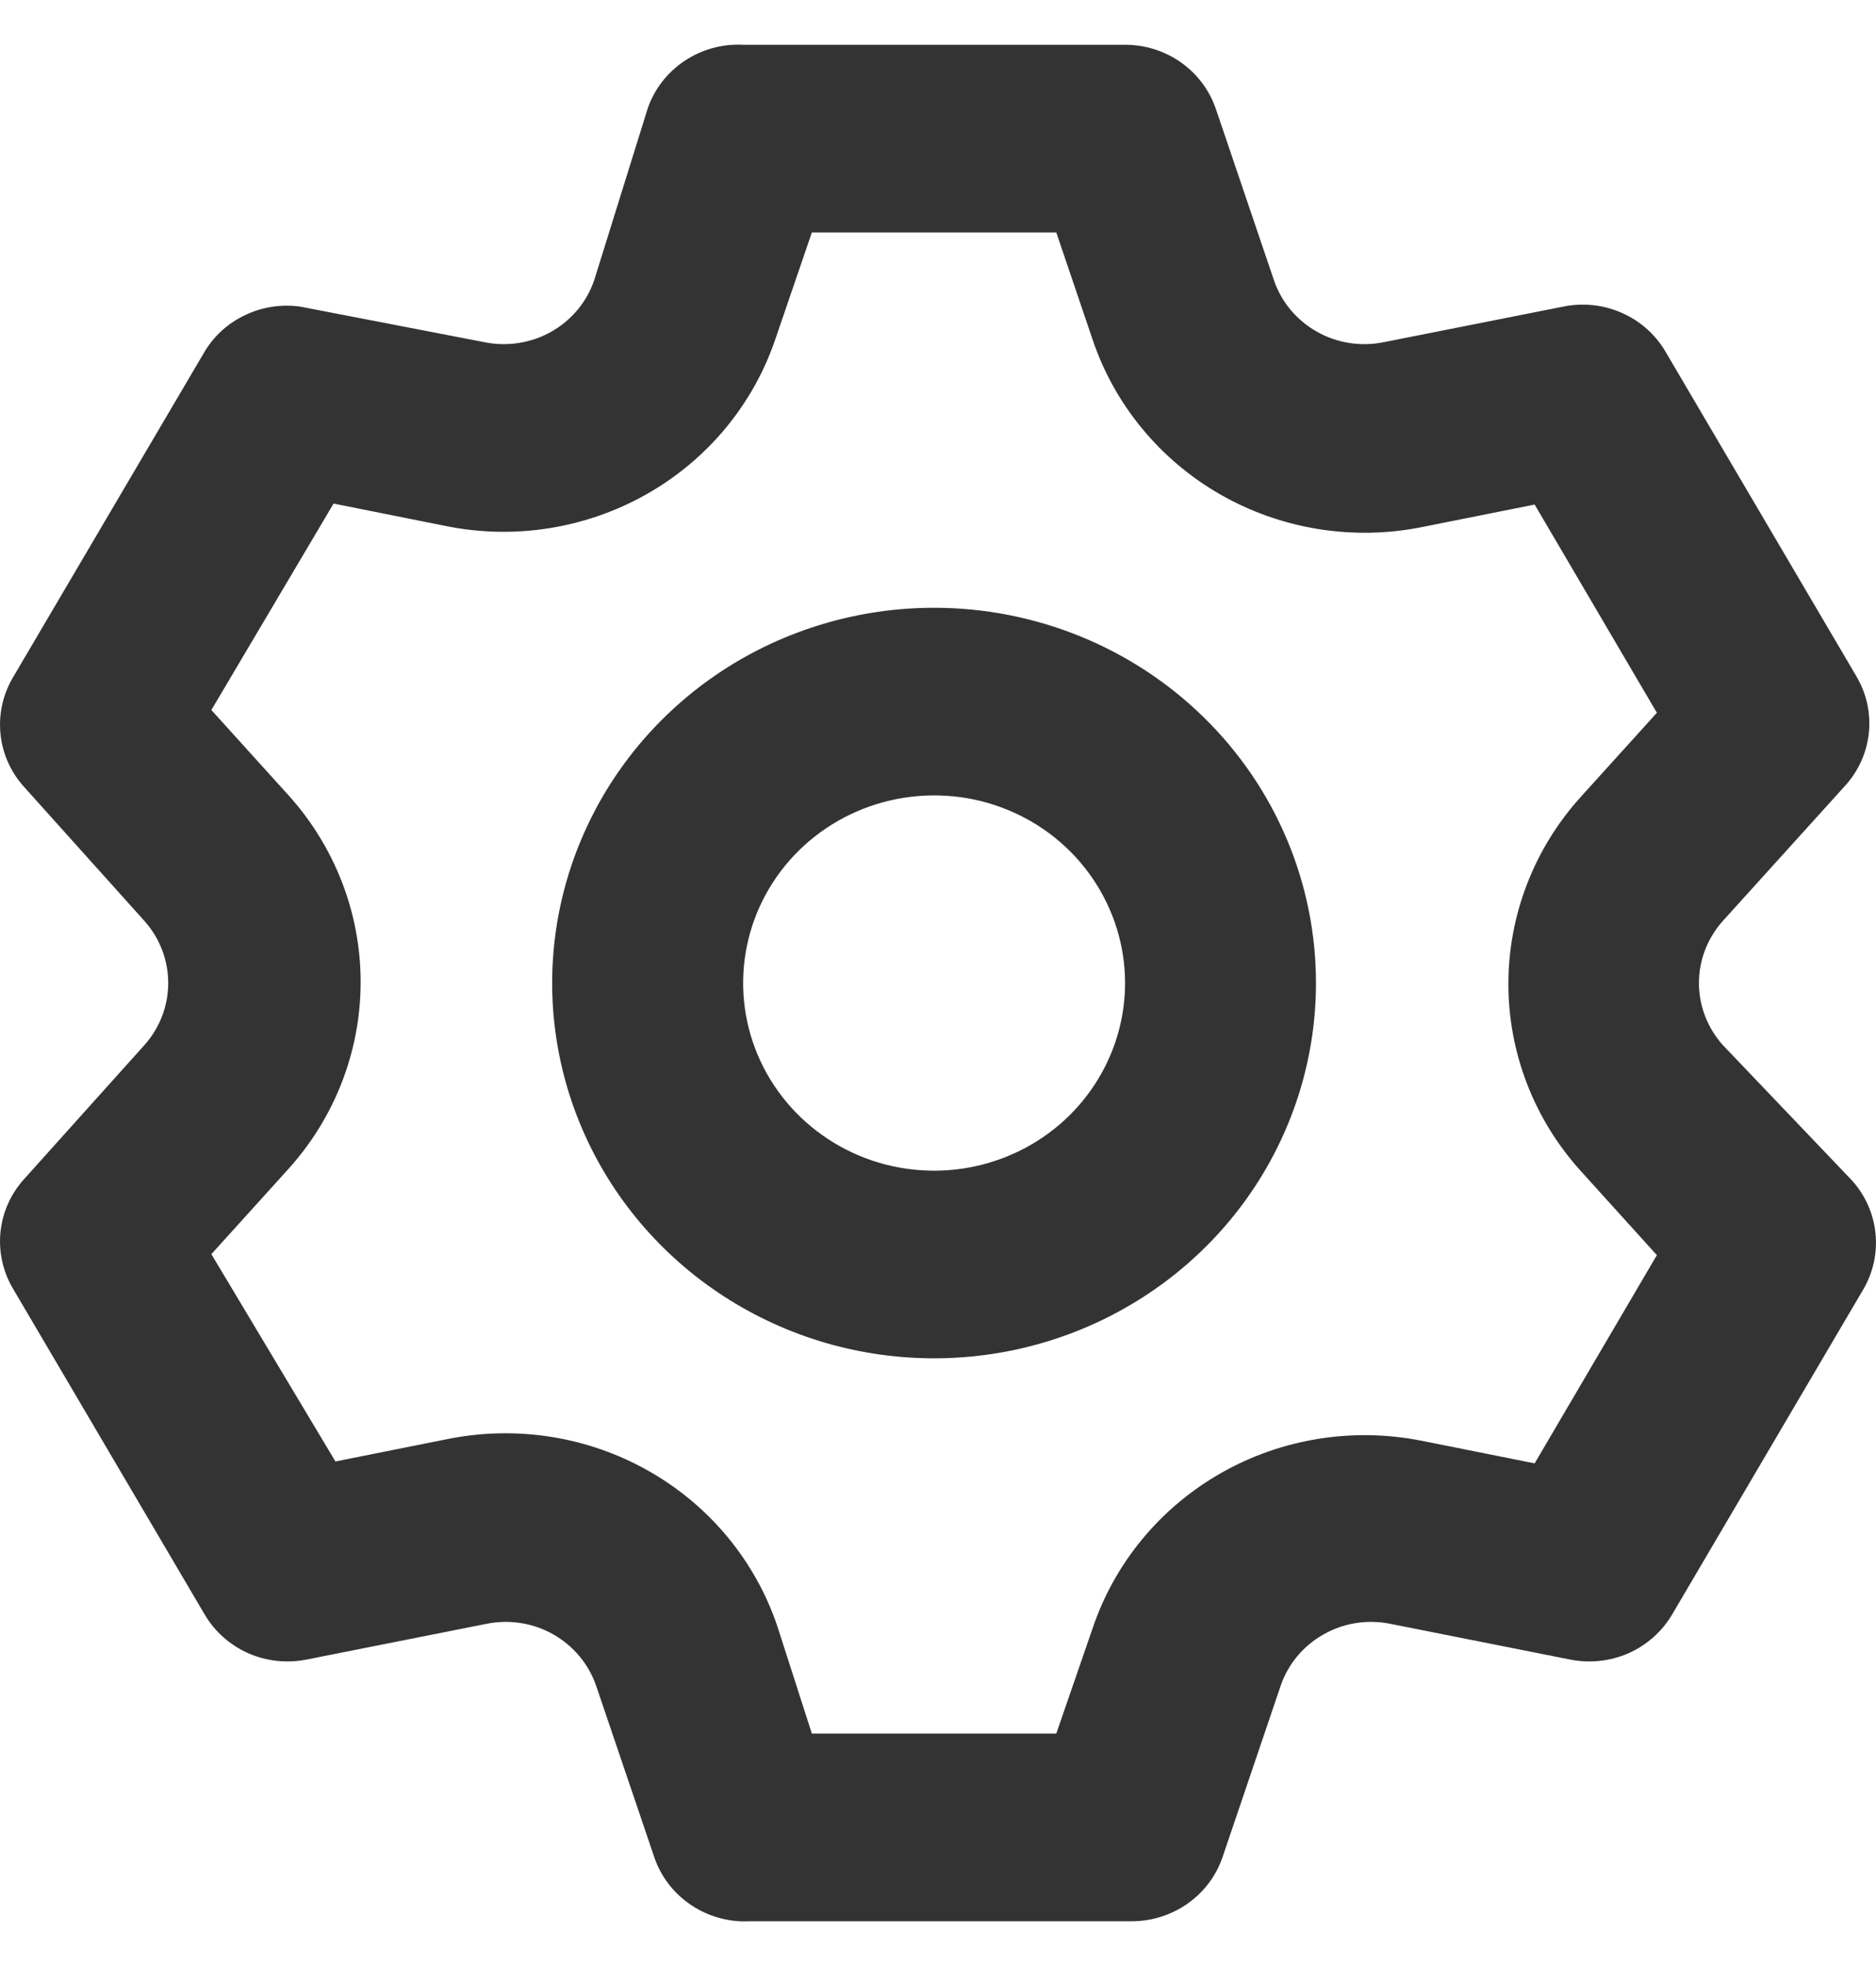 <svg width="21" height="22" viewBox="0 0 21 22" fill="none" xmlns="http://www.w3.org/2000/svg">
<path id="setting" d="M19.284 11.693C19.113 11.501 19.018 11.255 19.018 11C19.018 10.745 19.113 10.499 19.284 10.307L20.652 8.795C20.803 8.63 20.897 8.422 20.92 8.202C20.943 7.981 20.894 7.759 20.78 7.567L18.643 3.934C18.531 3.743 18.36 3.591 18.154 3.501C17.949 3.41 17.72 3.386 17.499 3.431L15.49 3.829C15.234 3.881 14.968 3.84 14.742 3.712C14.515 3.584 14.344 3.38 14.261 3.137L13.609 1.215C13.537 1.007 13.401 0.826 13.219 0.698C13.036 0.569 12.818 0.501 12.594 0.501H8.319C8.086 0.489 7.855 0.553 7.662 0.682C7.469 0.811 7.324 0.998 7.25 1.215L6.651 3.137C6.568 3.38 6.397 3.584 6.171 3.712C5.944 3.84 5.678 3.881 5.422 3.829L3.36 3.431C3.151 3.402 2.938 3.434 2.748 3.524C2.557 3.613 2.398 3.756 2.291 3.934L0.153 7.567C0.037 7.757 -0.015 7.978 0.004 8.198C0.023 8.419 0.113 8.628 0.26 8.795L1.618 10.307C1.789 10.499 1.883 10.745 1.883 11C1.883 11.255 1.789 11.501 1.618 11.693L0.26 13.205C0.113 13.372 0.023 13.581 0.004 13.802C-0.015 14.022 0.037 14.243 0.153 14.433L2.291 18.066C2.403 18.257 2.574 18.409 2.78 18.5C2.985 18.59 3.214 18.614 3.434 18.57L5.444 18.171C5.699 18.119 5.966 18.16 6.192 18.288C6.418 18.416 6.589 18.62 6.673 18.863L7.325 20.785C7.399 21.002 7.544 21.189 7.737 21.318C7.93 21.447 8.16 21.511 8.393 21.499H12.668C12.893 21.499 13.111 21.43 13.293 21.302C13.476 21.174 13.612 20.993 13.684 20.785L14.336 18.863C14.419 18.62 14.59 18.416 14.817 18.288C15.043 18.16 15.309 18.119 15.565 18.171L17.574 18.57C17.794 18.614 18.024 18.59 18.229 18.5C18.434 18.409 18.605 18.257 18.718 18.066L20.855 14.433C20.969 14.241 21.017 14.019 20.994 13.798C20.971 13.578 20.878 13.37 20.727 13.205L19.284 11.693ZM17.692 13.1L18.547 14.045L17.179 16.375L15.918 16.123C15.148 15.969 14.347 16.097 13.667 16.484C12.988 16.871 12.476 17.49 12.23 18.223L11.824 19.399H9.088L8.703 18.202C8.457 17.469 7.946 16.85 7.266 16.463C6.587 16.076 5.786 15.948 5.016 16.102L3.755 16.354L2.366 14.034L3.221 13.089C3.746 12.512 4.037 11.764 4.037 10.989C4.037 10.215 3.746 9.467 3.221 8.89L2.366 7.945L3.734 5.635L4.995 5.887C5.765 6.042 6.565 5.913 7.245 5.526C7.925 5.139 8.436 4.52 8.682 3.787L9.088 2.601H11.824L12.23 3.798C12.476 4.531 12.988 5.15 13.667 5.537C14.347 5.924 15.148 6.052 15.918 5.898L17.179 5.646L18.547 7.976L17.692 8.921C17.172 9.497 16.885 10.241 16.885 11.011C16.885 11.78 17.172 12.524 17.692 13.1ZM10.456 6.801C9.611 6.801 8.784 7.047 8.081 7.508C7.378 7.97 6.83 8.626 6.507 9.393C6.183 10.16 6.098 11.005 6.263 11.819C6.428 12.634 6.835 13.382 7.433 13.969C8.031 14.557 8.793 14.957 9.622 15.119C10.451 15.281 11.311 15.198 12.092 14.88C12.873 14.562 13.541 14.024 14.011 13.333C14.48 12.643 14.731 11.831 14.731 11C14.731 9.886 14.281 8.818 13.479 8.031C12.677 7.243 11.59 6.801 10.456 6.801ZM10.456 13.1C10.033 13.1 9.62 12.977 9.269 12.746C8.917 12.515 8.643 12.187 8.481 11.803C8.32 11.42 8.277 10.998 8.36 10.59C8.442 10.183 8.646 9.809 8.945 9.515C9.244 9.222 9.625 9.022 10.039 8.941C10.454 8.86 10.884 8.901 11.274 9.06C11.665 9.219 11.999 9.488 12.233 9.833C12.468 10.179 12.594 10.585 12.594 11C12.594 11.557 12.368 12.091 11.968 12.485C11.567 12.879 11.023 13.1 10.456 13.1Z" fill="#333333"/>
</svg>
